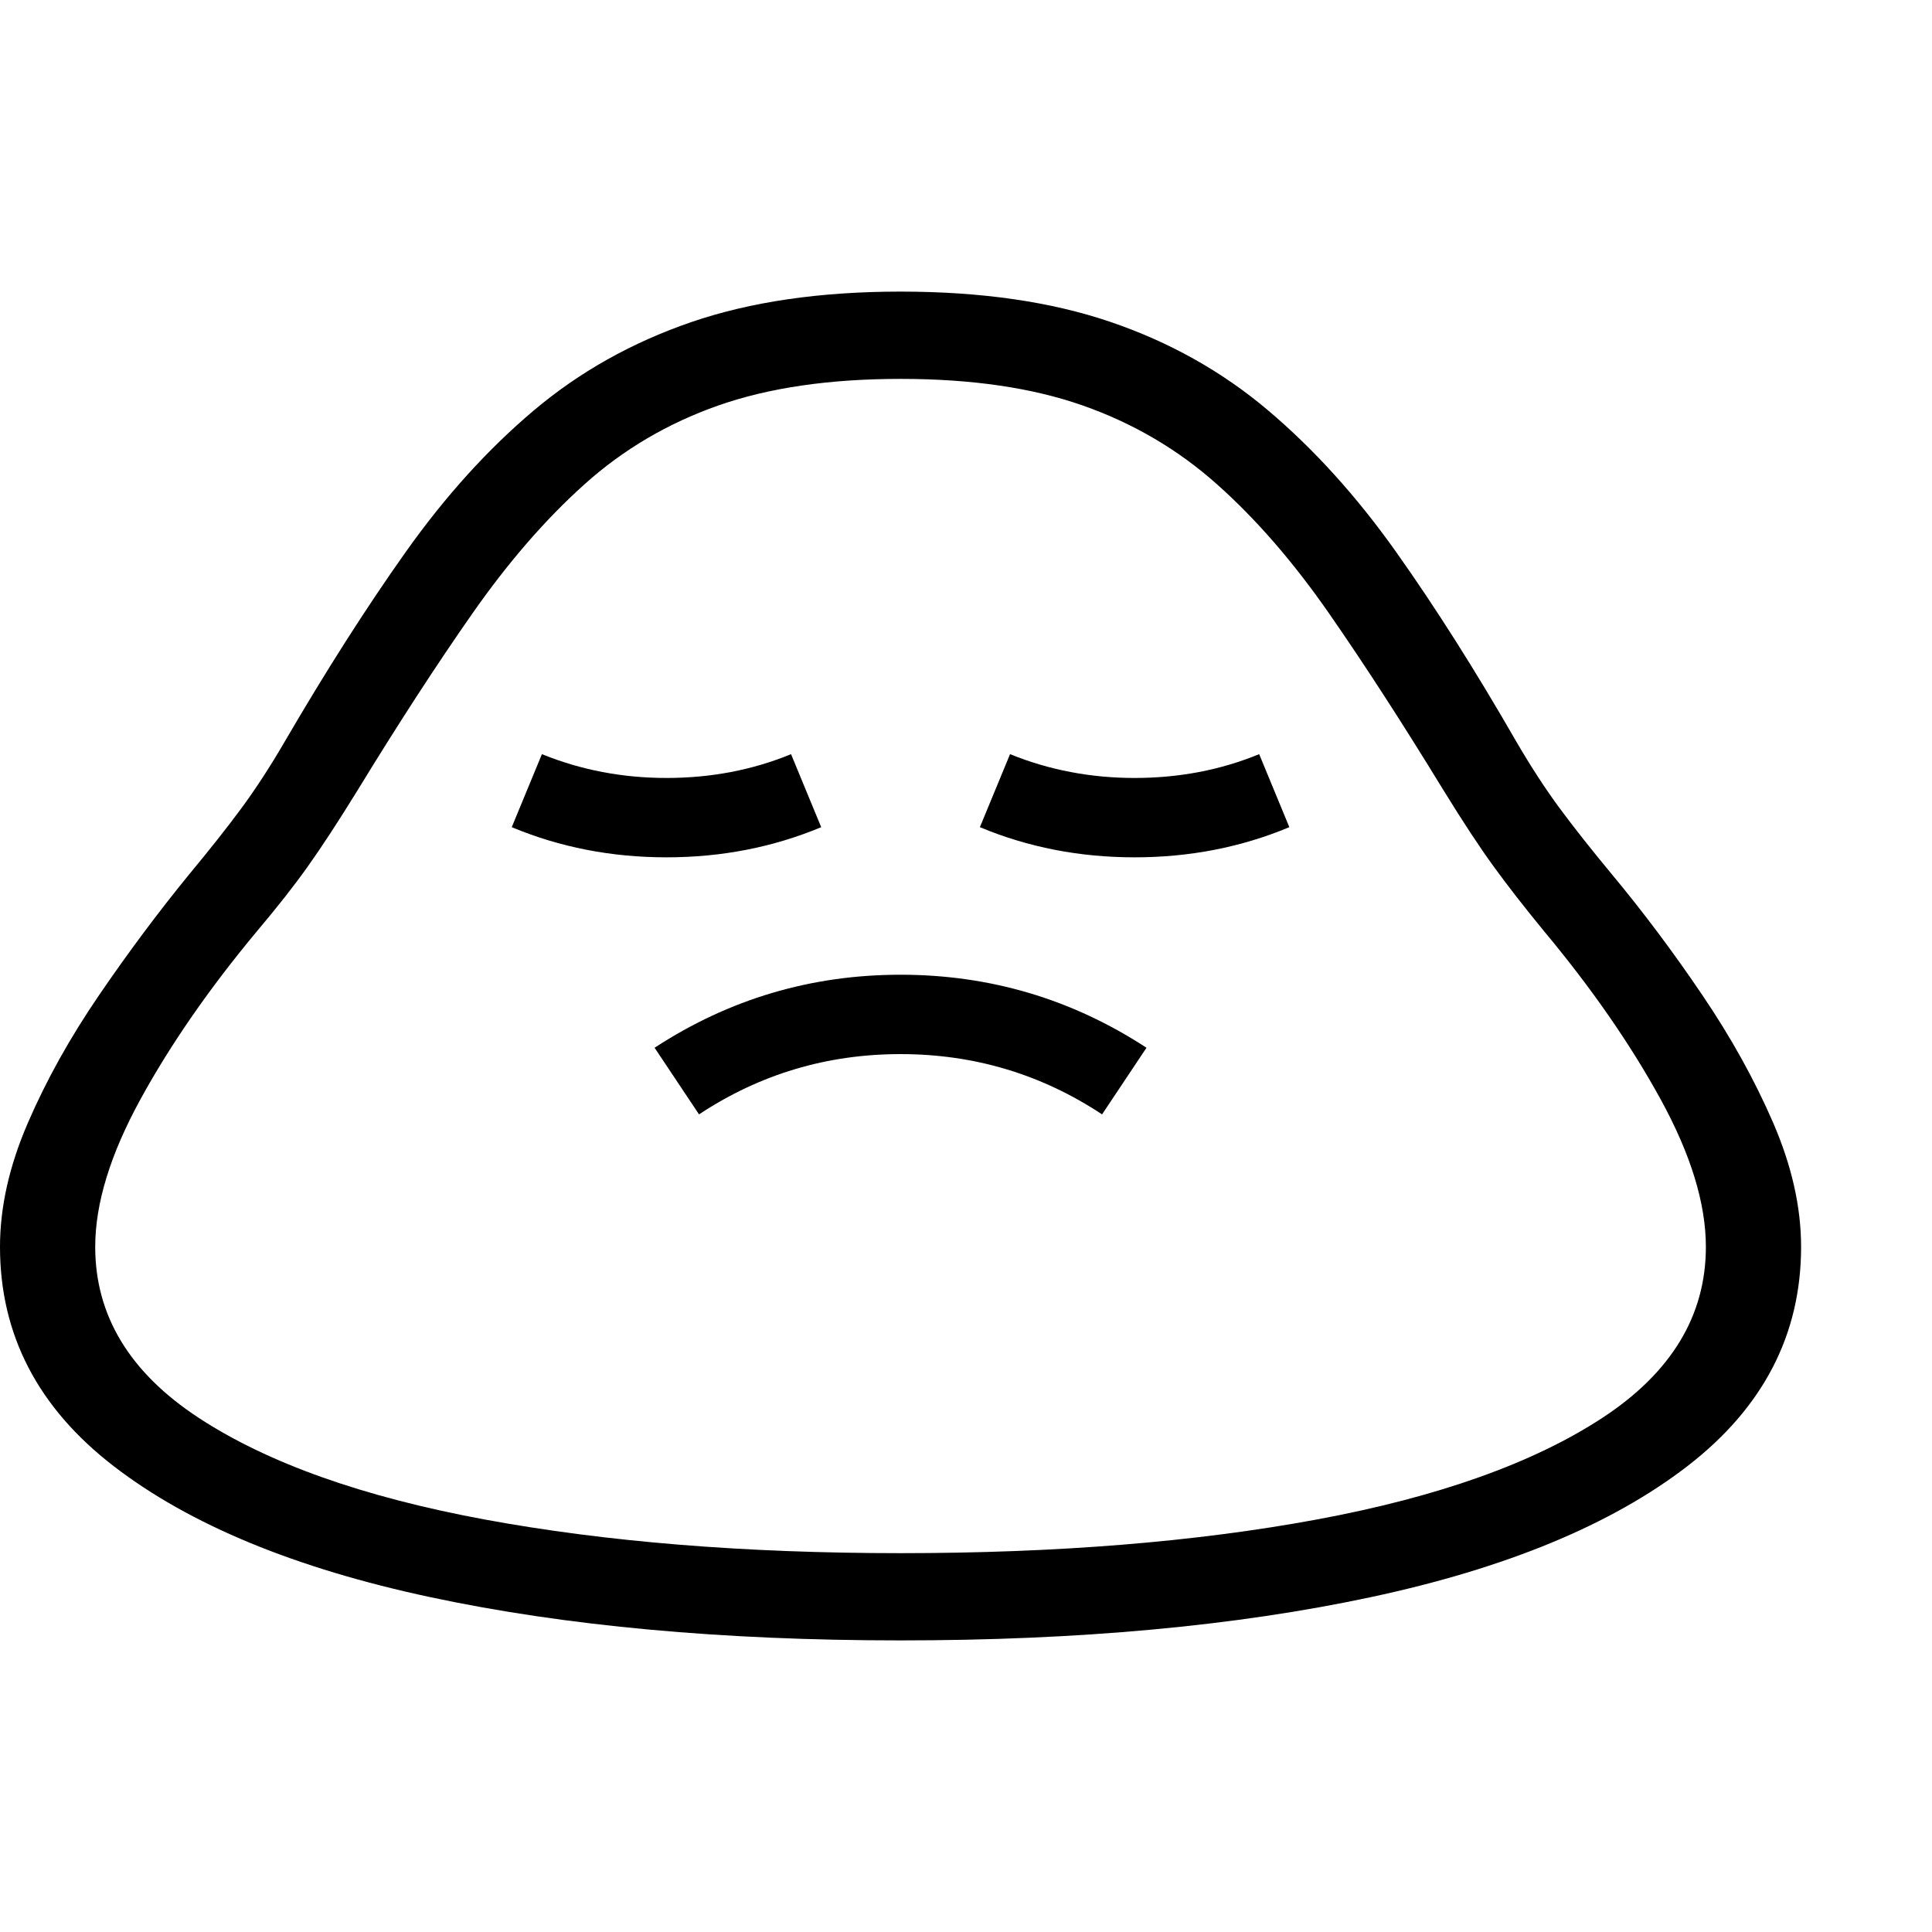 <svg version="1.1" xmlns="http://www.w3.org/2000/svg" style="fill:rgba(0,0,0,1.0)" width="256" height="256" viewBox="0 0 38.047 26.562">
  <defs>
    <style type="text/css" id="current-color-scheme">.ColorScheme-Text { color:#000000; }</style>
  </defs><path class="ColorScheme-Text" fill="currentColor" d="M17.734 26.562 C14.224 26.562 11.138 26.279 8.477 25.711 C5.815 25.143 3.737 24.284 2.242 23.133 C0.747 21.982 0 20.542 0 18.812 C0 18.031 0.182 17.219 0.547 16.375 C0.911 15.531 1.38 14.69 1.953 13.852 C2.526 13.013 3.115 12.224 3.719 11.484 C4.125 10.995 4.469 10.56 4.75 10.18 C5.031 9.799 5.318 9.359 5.609 8.859 C6.422 7.464 7.216 6.219 7.992 5.125 C8.768 4.031 9.607 3.104 10.508 2.344 C11.409 1.583 12.443 1.003 13.609 0.602 C14.776 0.201 16.151 -0 17.734 -0 C19.318 -0 20.693 0.198 21.859 0.594 C23.026 0.99 24.062 1.57 24.969 2.336 C25.875 3.102 26.716 4.031 27.492 5.125 C28.268 6.219 29.057 7.464 29.859 8.859 C30.151 9.359 30.437 9.799 30.719 10.18 C31 10.56 31.344 10.995 31.75 11.484 C32.365 12.224 32.956 13.013 33.523 13.852 C34.091 14.69 34.557 15.531 34.922 16.375 C35.286 17.219 35.469 18.031 35.469 18.812 C35.469 20.542 34.721 21.982 33.227 23.133 C31.732 24.284 29.654 25.143 26.992 25.711 C24.331 26.279 21.245 26.562 17.734 26.562 Z M13.766 16.203 L12.891 14.891 C14.359 13.932 15.974 13.453 17.734 13.453 C19.495 13.453 21.109 13.932 22.578 14.891 L21.703 16.203 C20.505 15.411 19.182 15.016 17.734 15.016 C16.286 15.016 14.964 15.411 13.766 16.203 Z M13.125 11.141 C12.042 11.141 11.026 10.943 10.078 10.547 L10.672 9.109 C11.443 9.422 12.26 9.578 13.125 9.578 C14 9.578 14.818 9.422 15.578 9.109 L16.172 10.547 C15.224 10.943 14.208 11.141 13.125 11.141 Z M17.734 24.844 C20.818 24.844 23.552 24.622 25.938 24.18 C28.323 23.737 30.195 23.07 31.555 22.18 C32.914 21.289 33.594 20.167 33.594 18.812 C33.594 17.958 33.297 16.99 32.703 15.906 C32.109 14.823 31.344 13.719 30.406 12.594 C30.021 12.125 29.69 11.701 29.414 11.32 C29.138 10.94 28.807 10.438 28.422 9.812 C27.62 8.5 26.87 7.341 26.172 6.336 C25.474 5.331 24.74 4.484 23.969 3.797 C23.198 3.109 22.315 2.591 21.32 2.242 C20.326 1.893 19.13 1.719 17.734 1.719 C16.339 1.719 15.143 1.893 14.148 2.242 C13.154 2.591 12.273 3.109 11.508 3.797 C10.742 4.484 10.008 5.331 9.305 6.336 C8.602 7.341 7.849 8.5 7.047 9.812 C6.661 10.438 6.333 10.94 6.062 11.32 C5.792 11.701 5.458 12.125 5.062 12.594 C4.125 13.719 3.359 14.823 2.766 15.906 C2.172 16.99 1.875 17.958 1.875 18.812 C1.875 20.167 2.555 21.289 3.914 22.18 C5.273 23.07 7.148 23.737 9.539 24.18 C11.93 24.622 14.661 24.844 17.734 24.844 Z M22.344 11.141 C21.26 11.141 20.245 10.943 19.297 10.547 L19.891 9.109 C20.661 9.422 21.479 9.578 22.344 9.578 C23.219 9.578 24.036 9.422 24.797 9.109 L25.391 10.547 C24.443 10.943 23.427 11.141 22.344 11.141 Z M38.047 24.219" /></svg>